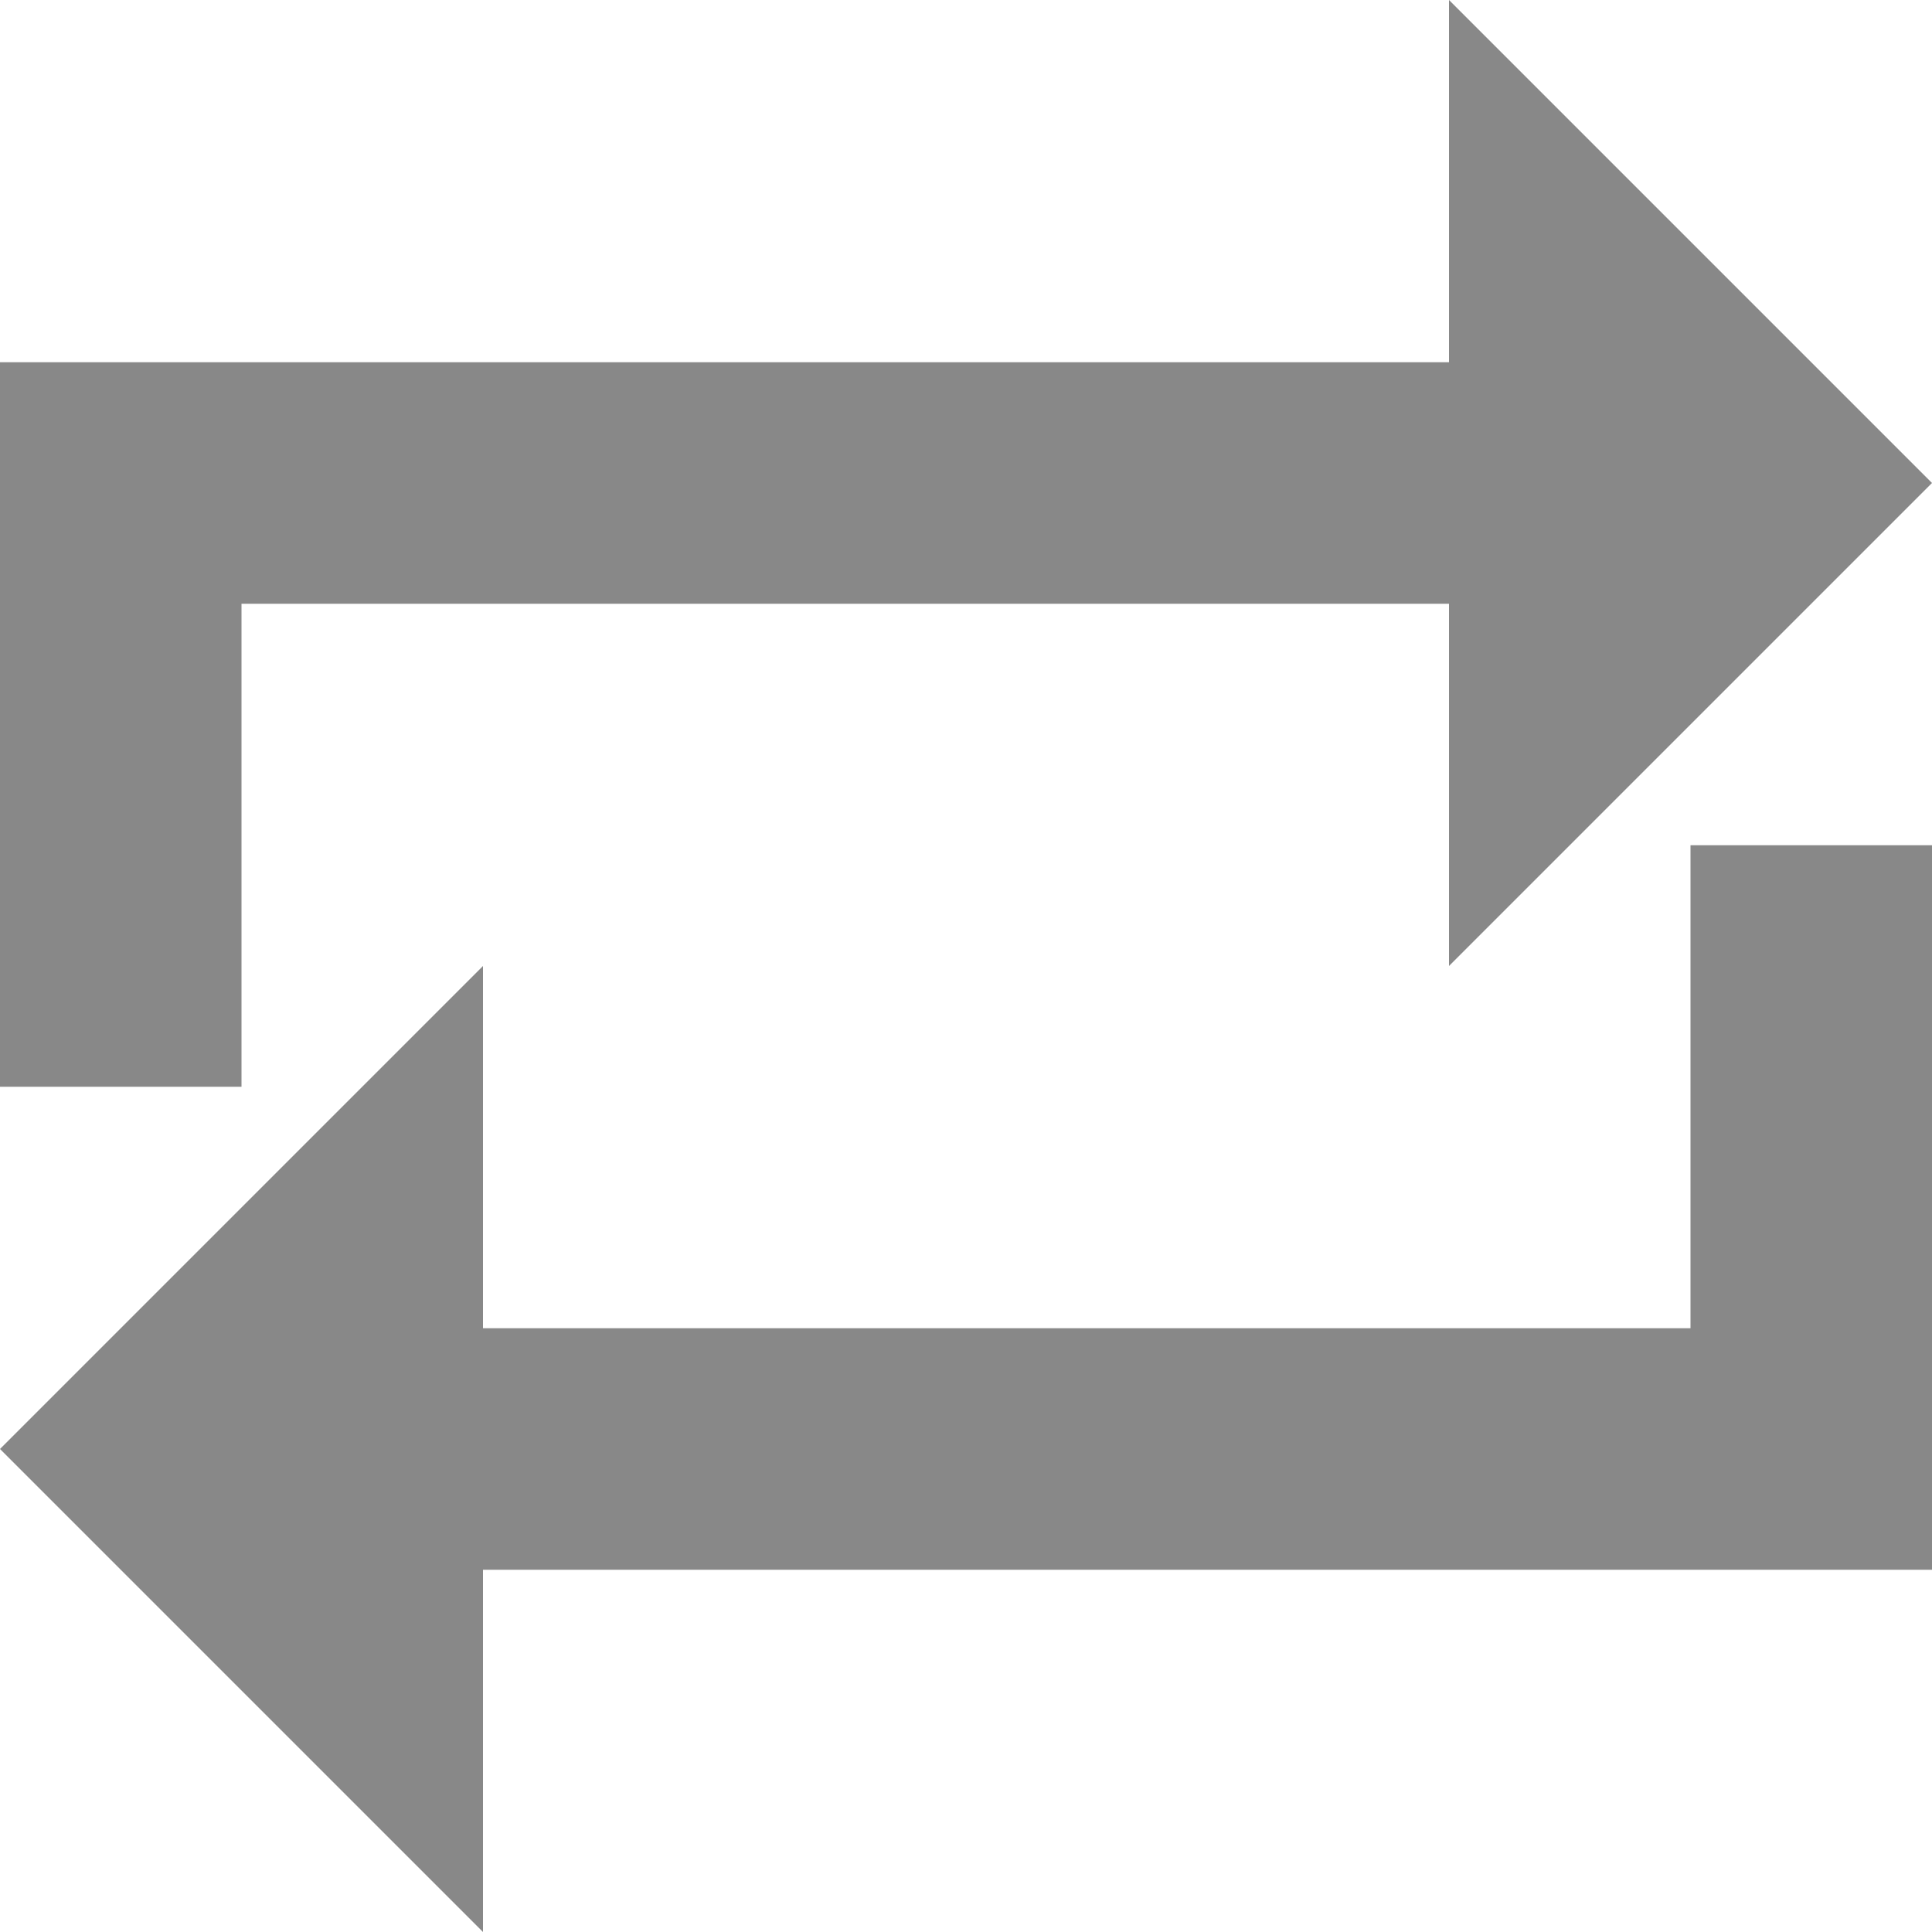 <?xml version="1.0" encoding="utf-8"?> <!-- Generator: IcoMoon.io --> <!DOCTYPE svg PUBLIC "-//W3C//DTD SVG 1.1//EN" "http://www.w3.org/Graphics/SVG/1.1/DTD/svg11.dtd"> <svg width="512" height="512" viewBox="0 0 512 512" xmlns="http://www.w3.org/2000/svg" xmlns:xlink="http://www.w3.org/1999/xlink" fill="#888888"><path d="M 64.00,160.00L 384.00,160.00L 384.00,256.00L 512.00,128.00L 384.00,0.00L 384.00,96.00L0.00,96.00L0.00,288.00L 64.00,288.00 zM 448.00,352.00L 128.00,352.00L 128.00,256.00L0.00,384.00L 128.00,512.00L 128.00,416.00L 512.00,416.00L 512.00,224.00L 448.00,224.00 z" ></path></svg>